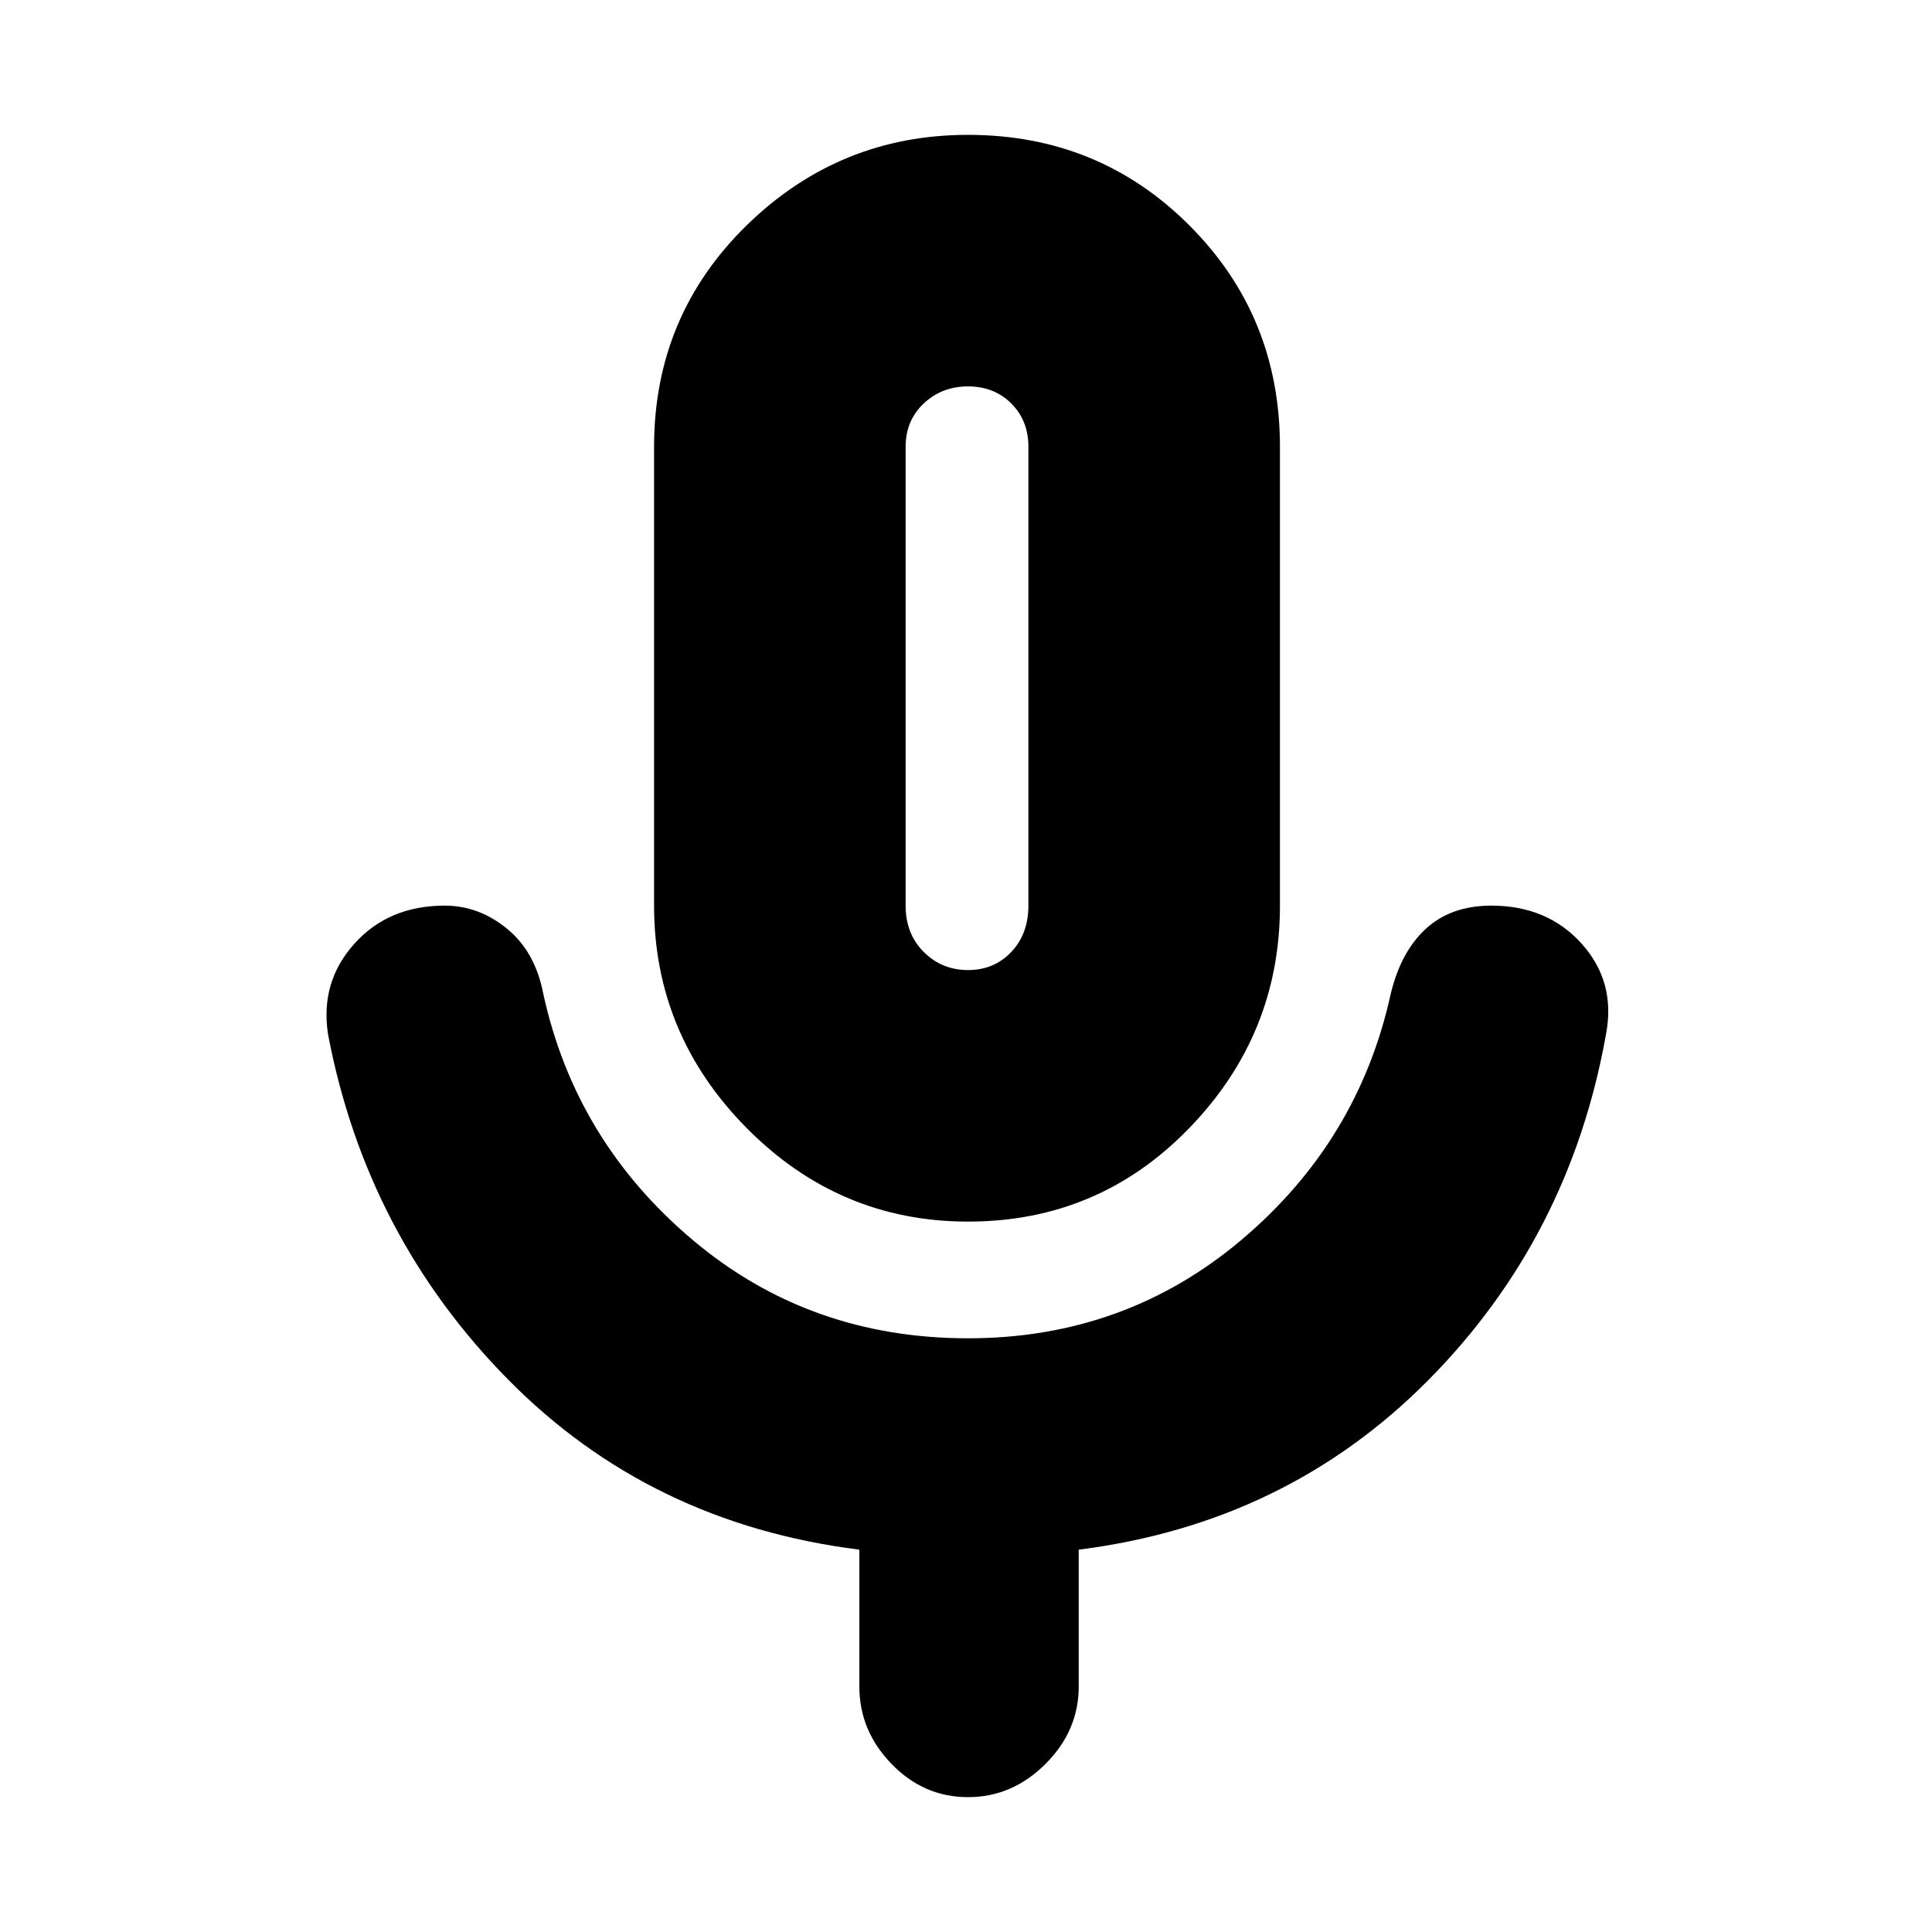 <svg xmlns="http://www.w3.org/2000/svg" height="20" width="20"><path d="M10.021 12.646q-1.333 0-2.292-.969-.958-.969-.958-2.302v-4.75q0-1.354.958-2.292.959-.937 2.292-.937 1.354 0 2.291.937.938.938.938 2.292v4.75q0 1.333-.938 2.302-.937.969-2.291.969Zm0-5.646Zm0 11.604q-.459 0-.792-.344-.333-.343-.333-.802v-1.416q-2.167-.271-3.636-1.761-1.468-1.489-1.864-3.573-.084-.541.271-.937.354-.396.937-.396.354 0 .646.24.292.239.375.677.333 1.52 1.542 2.541 1.208 1.021 2.854 1.021 1.625 0 2.833-1.021 1.208-1.021 1.542-2.541.104-.438.364-.677.261-.24.678-.24.583 0 .937.396.354.396.25.937-.375 2.104-1.844 3.584-1.469 1.479-3.614 1.75v1.416q0 .459-.344.802-.344.344-.802.344Zm0-8.562q.271 0 .448-.188.177-.187.177-.479v-4.75q0-.271-.177-.448T10.021 4q-.271 0-.459.177-.187.177-.187.448v4.75q0 .292.187.479.188.188.459.188Z"/></svg>